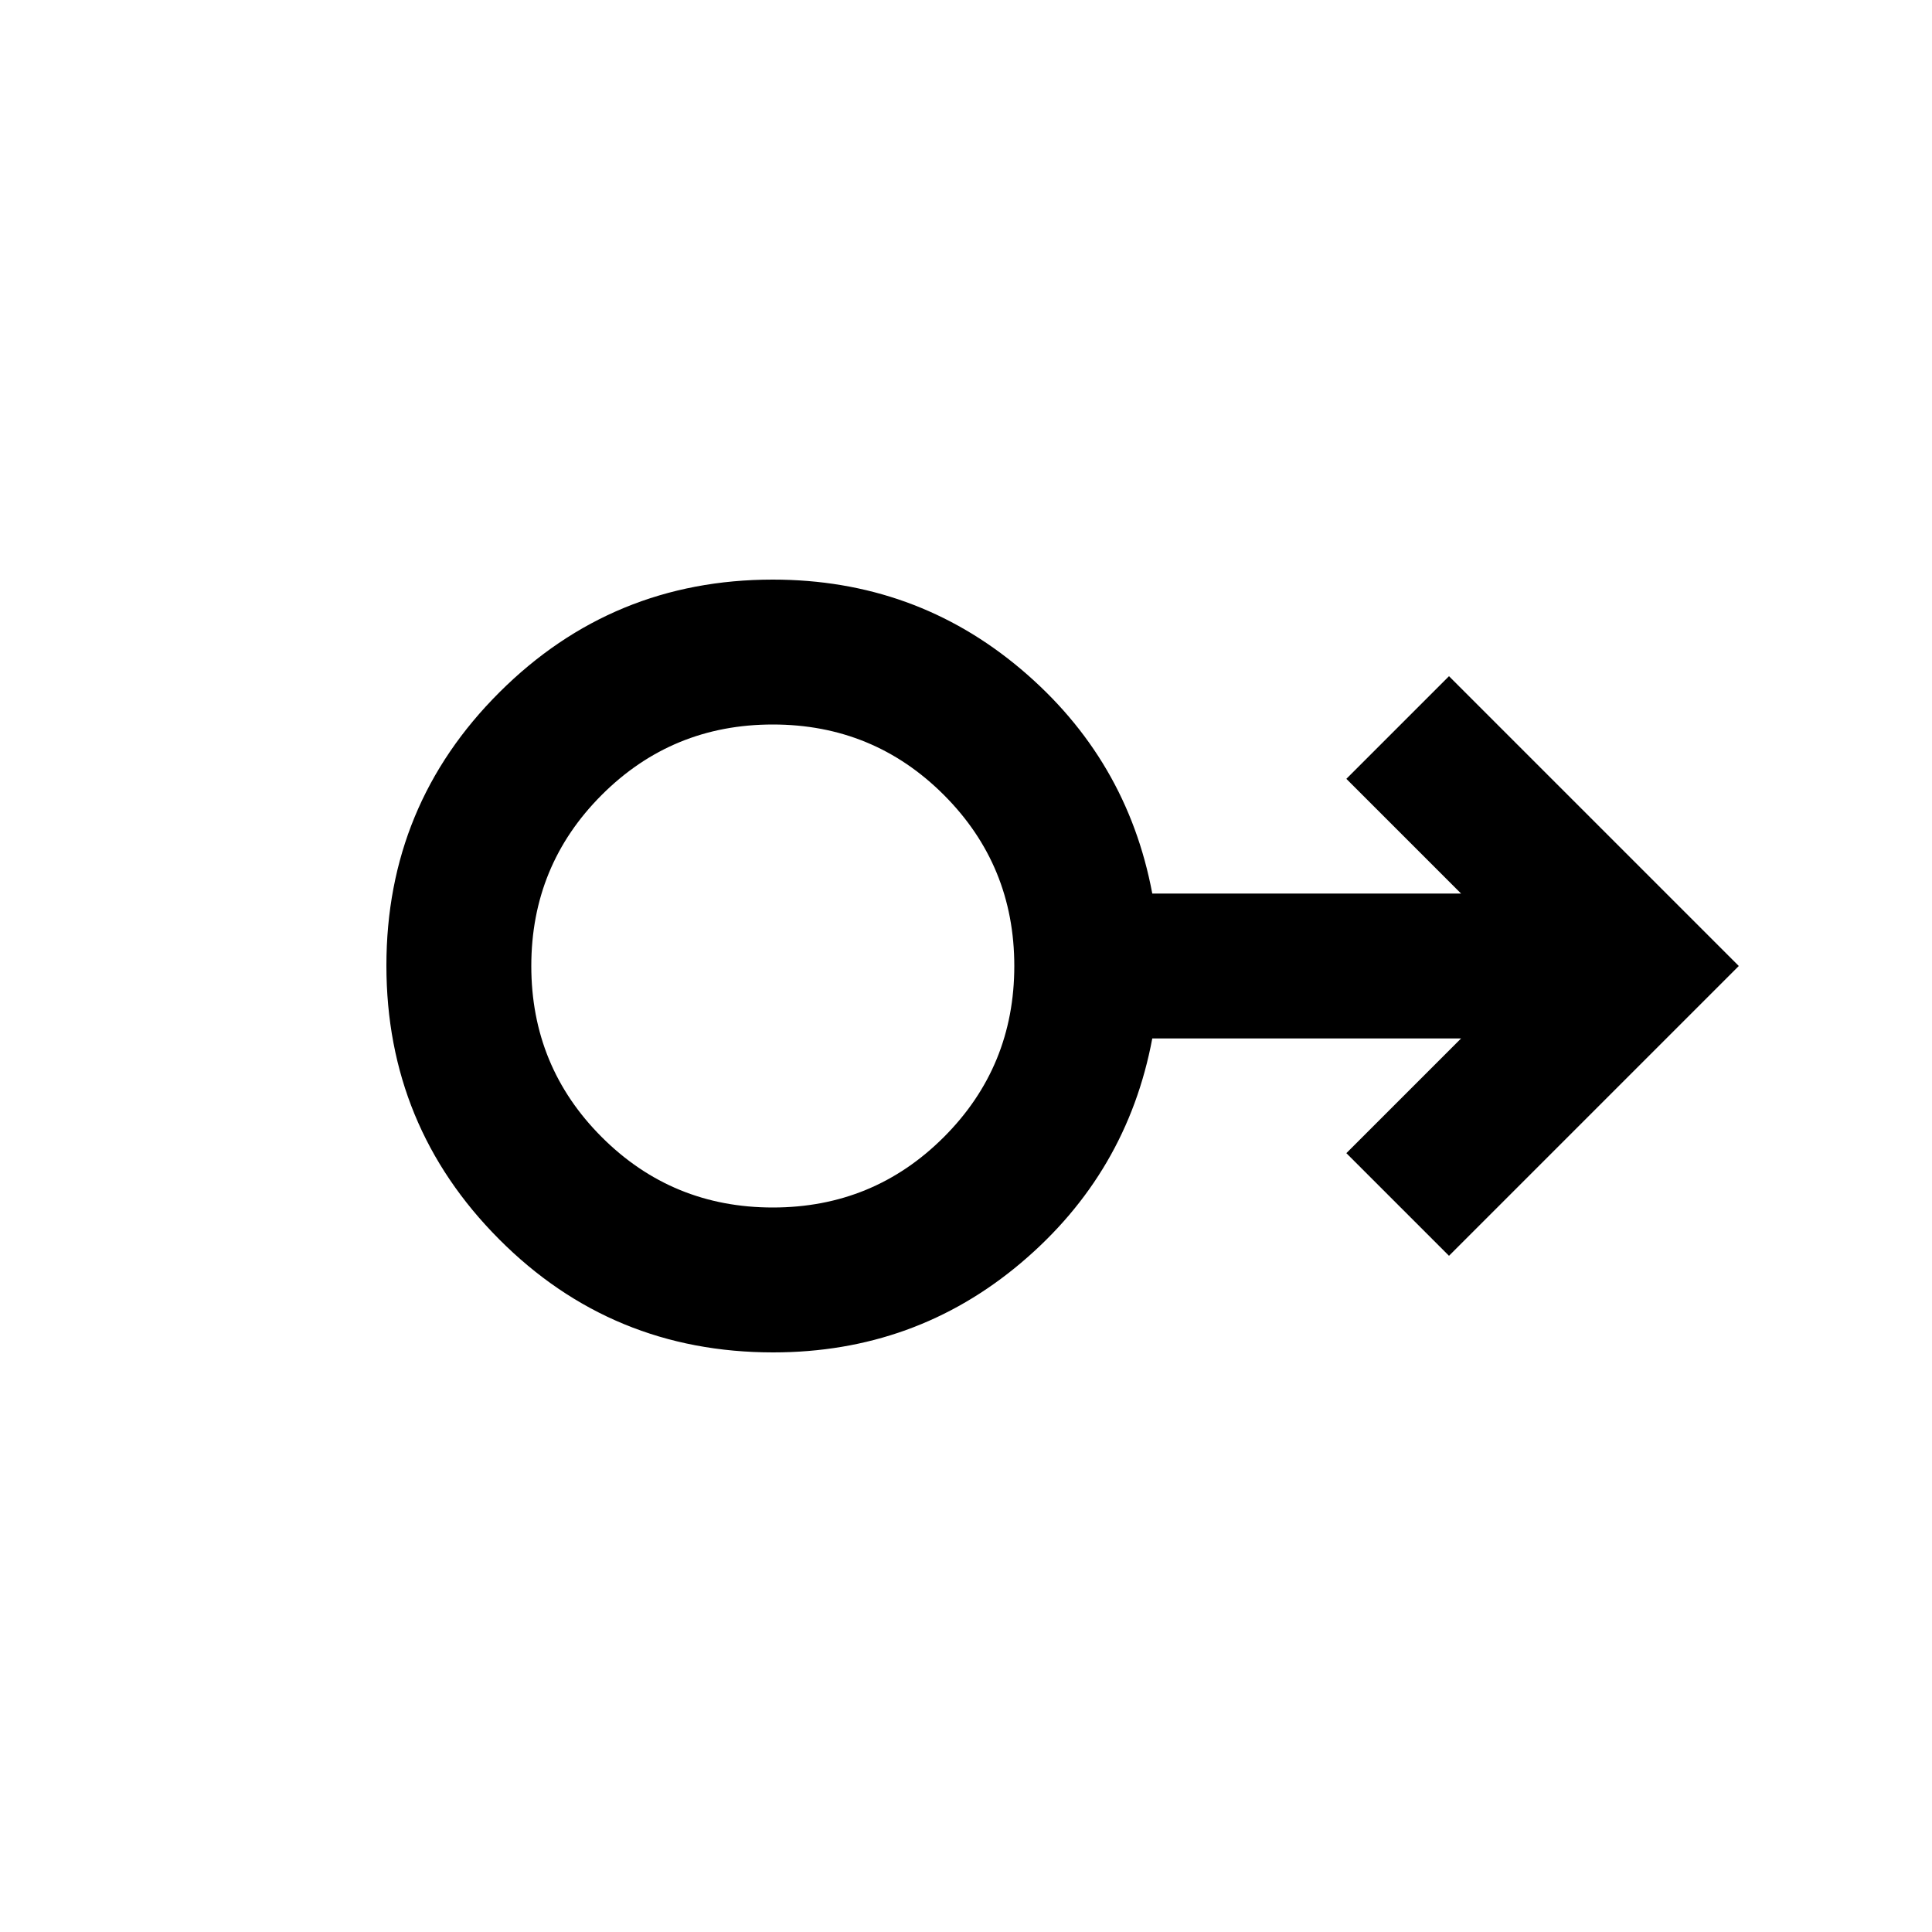 <svg xmlns="http://www.w3.org/2000/svg" height="20" viewBox="0 -960 960 960" width="20"><path d="M384.18-288Q304-288 248-344.23q-56-56.22-56-136Q192-560 248.16-616q56.16-56 135.84-56 70.59 0 123.3 44.5Q560-583 572.56-516H726l-57-57 51-51 144 144-144 144-51-51 57-57H572.56Q560-377 507.35-332.5 454.7-288 384.18-288Zm-.18-72q50 0 85-35t35-85q0-50-35-85t-85-35q-50 0-85 35t-35 85q0 50 35 85t85 35Zm0-120Z"/></svg>
